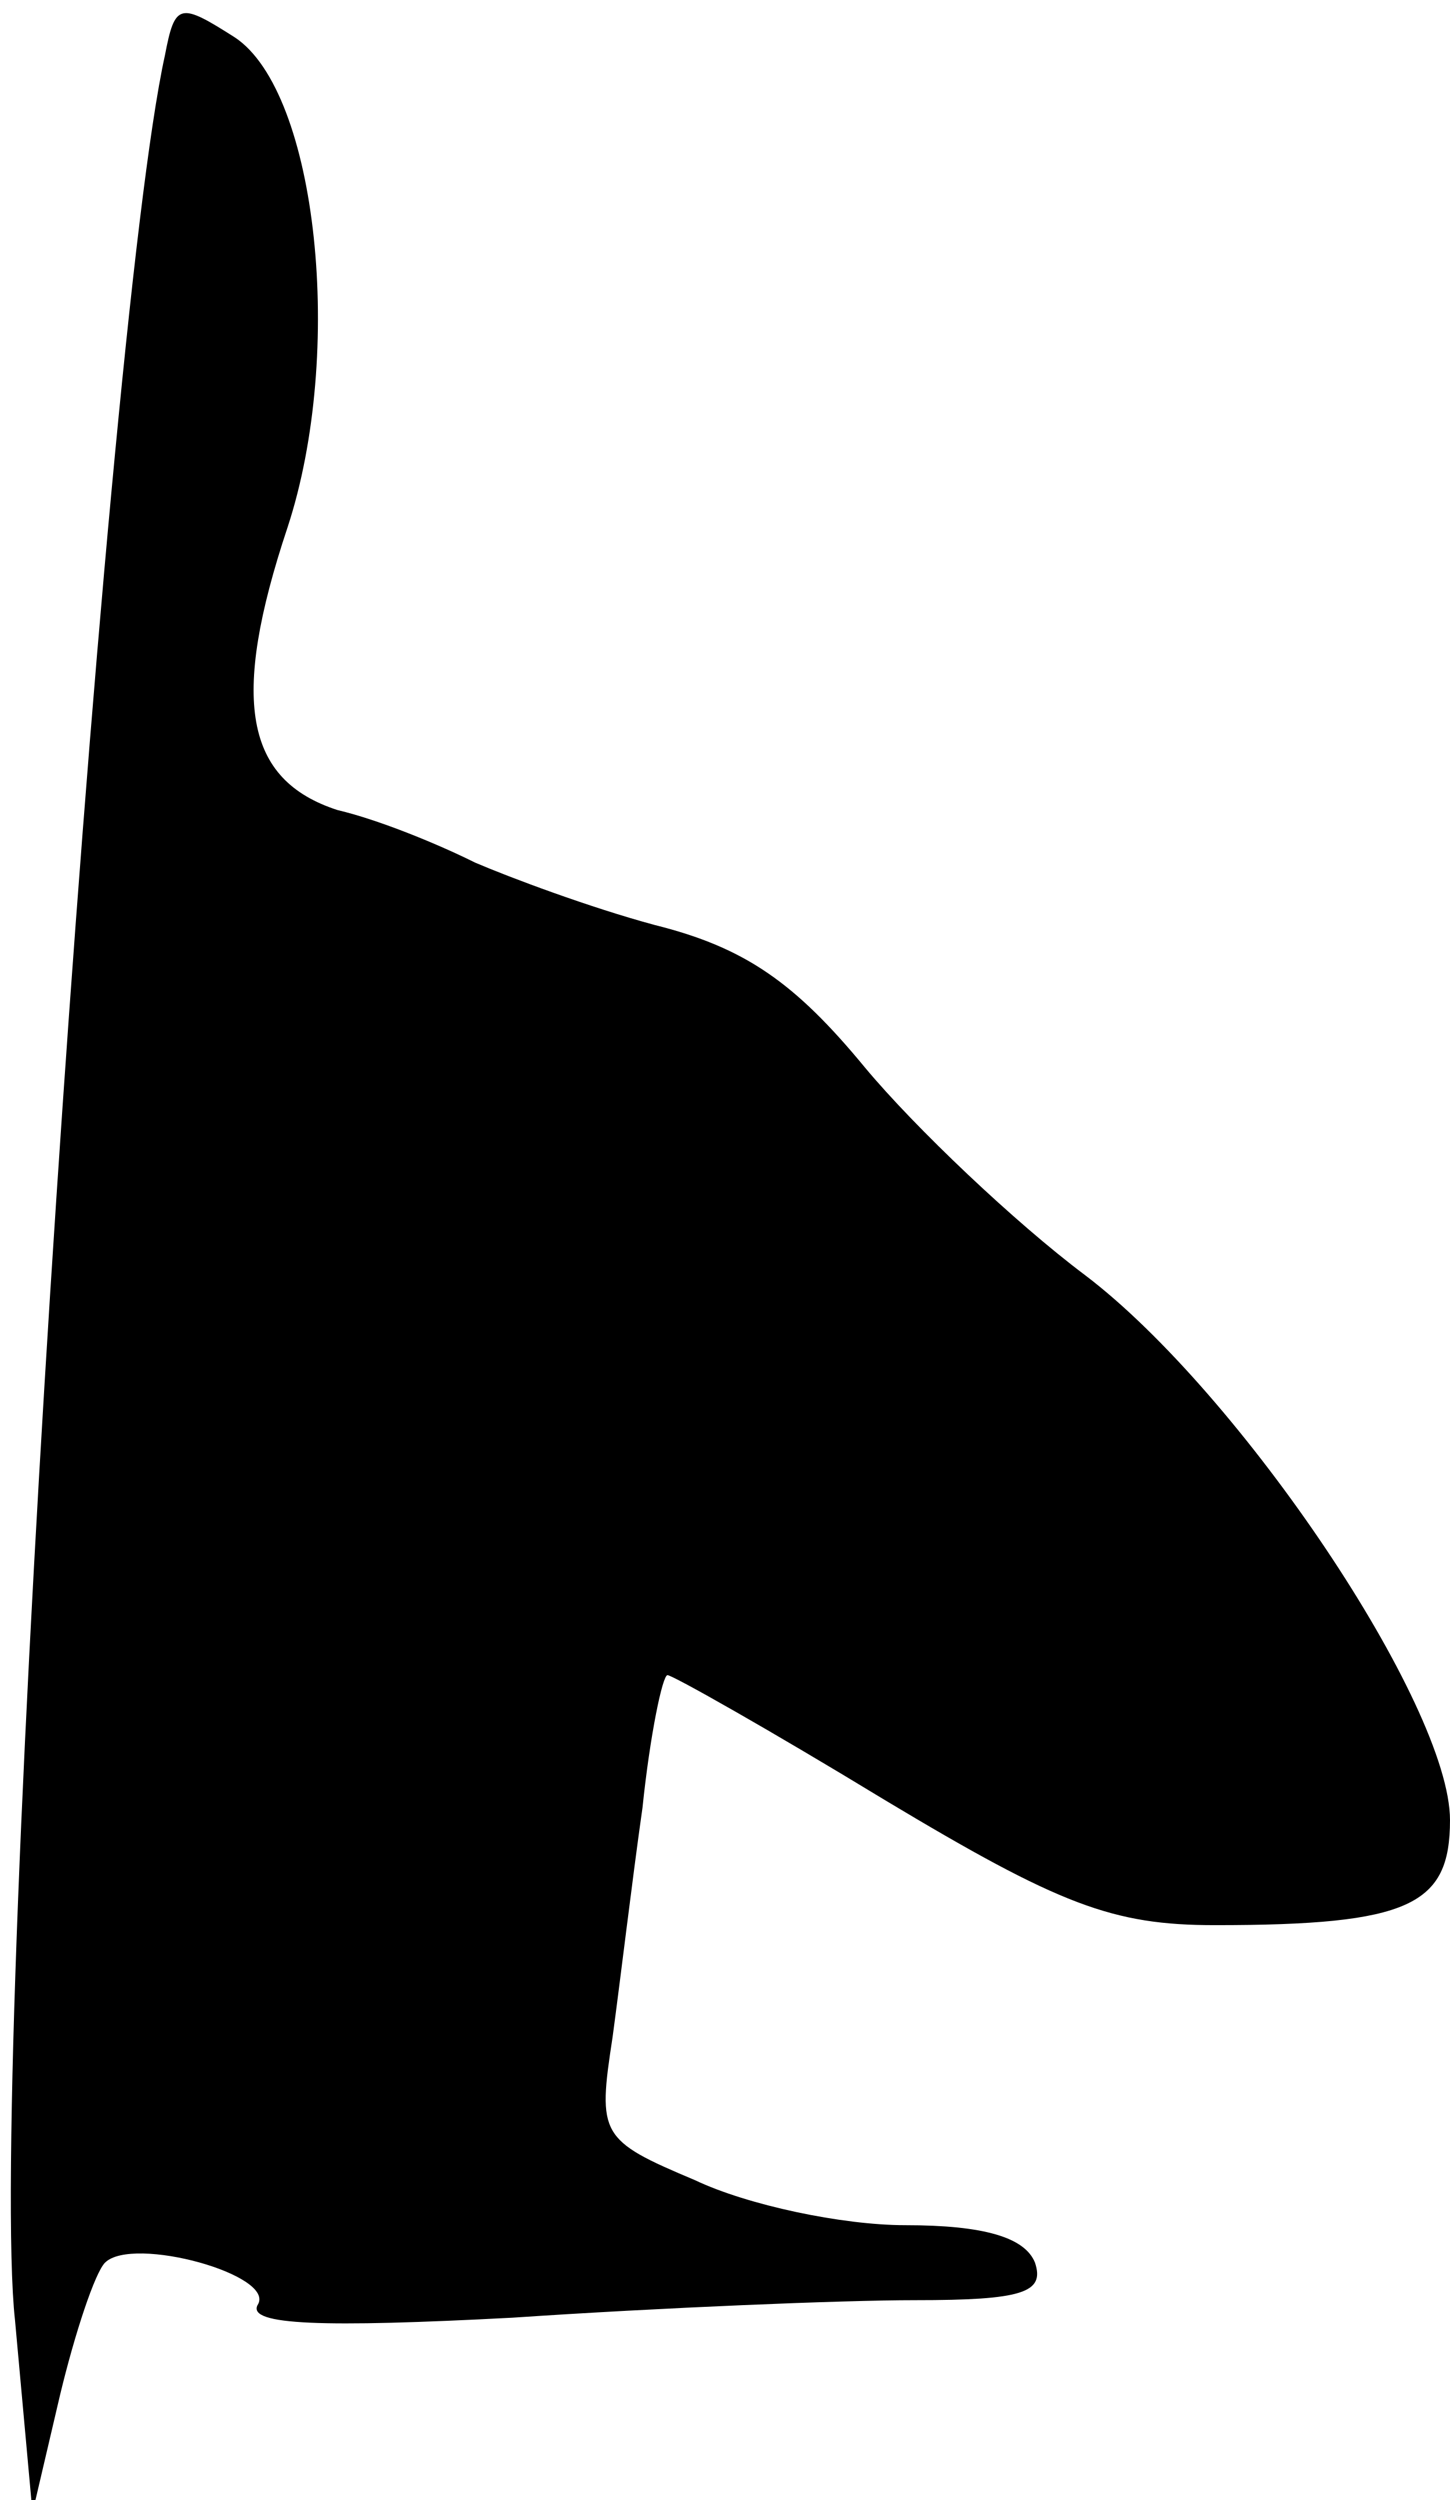 <?xml version="1.0" standalone="no"?>
<!DOCTYPE svg PUBLIC "-//W3C//DTD SVG 20010904//EN"
 "http://www.w3.org/TR/2001/REC-SVG-20010904/DTD/svg10.dtd">
<svg version="1.0" xmlns="http://www.w3.org/2000/svg"
 width="58pt" height="100pt" viewBox="0 0 58 100"
 preserveAspectRatio="xMidYMid meet">
<g transform="translate(0,100) scale(0.1,-0.1)"
fill="#000000" stroke="none">
<path fill="#000000" stroke="none" d="M66 978 c-25 -113 -71 -806 -60 -906
l7 -77 11 47 c6 25 14 49 18 53 11 11 69 -5 61 -17 -4 -8 26 -9 102 -5 59 4
132 7 161 7 43 0 52 3 48 15 -4 10 -20 15 -52 15 -25 0 -63 8 -84 18 -38 16
-39 18 -33 57 3 22 8 64 12 92 3 29 8 53 10 53 2 0 41 -22 87 -50 70 -42 91
-50 132 -50 78 0 94 8 94 42 0 46 -84 171 -146 218 -28 21 -68 59 -88 83 -28
34 -48 48 -84 57 -26 7 -58 19 -72 25 -14 7 -38 17 -55 21 -37 12 -43 44 -20
113 23 70 12 174 -21 196 -22 14 -24 14 -28 -7z"/>
</g>
</svg>
